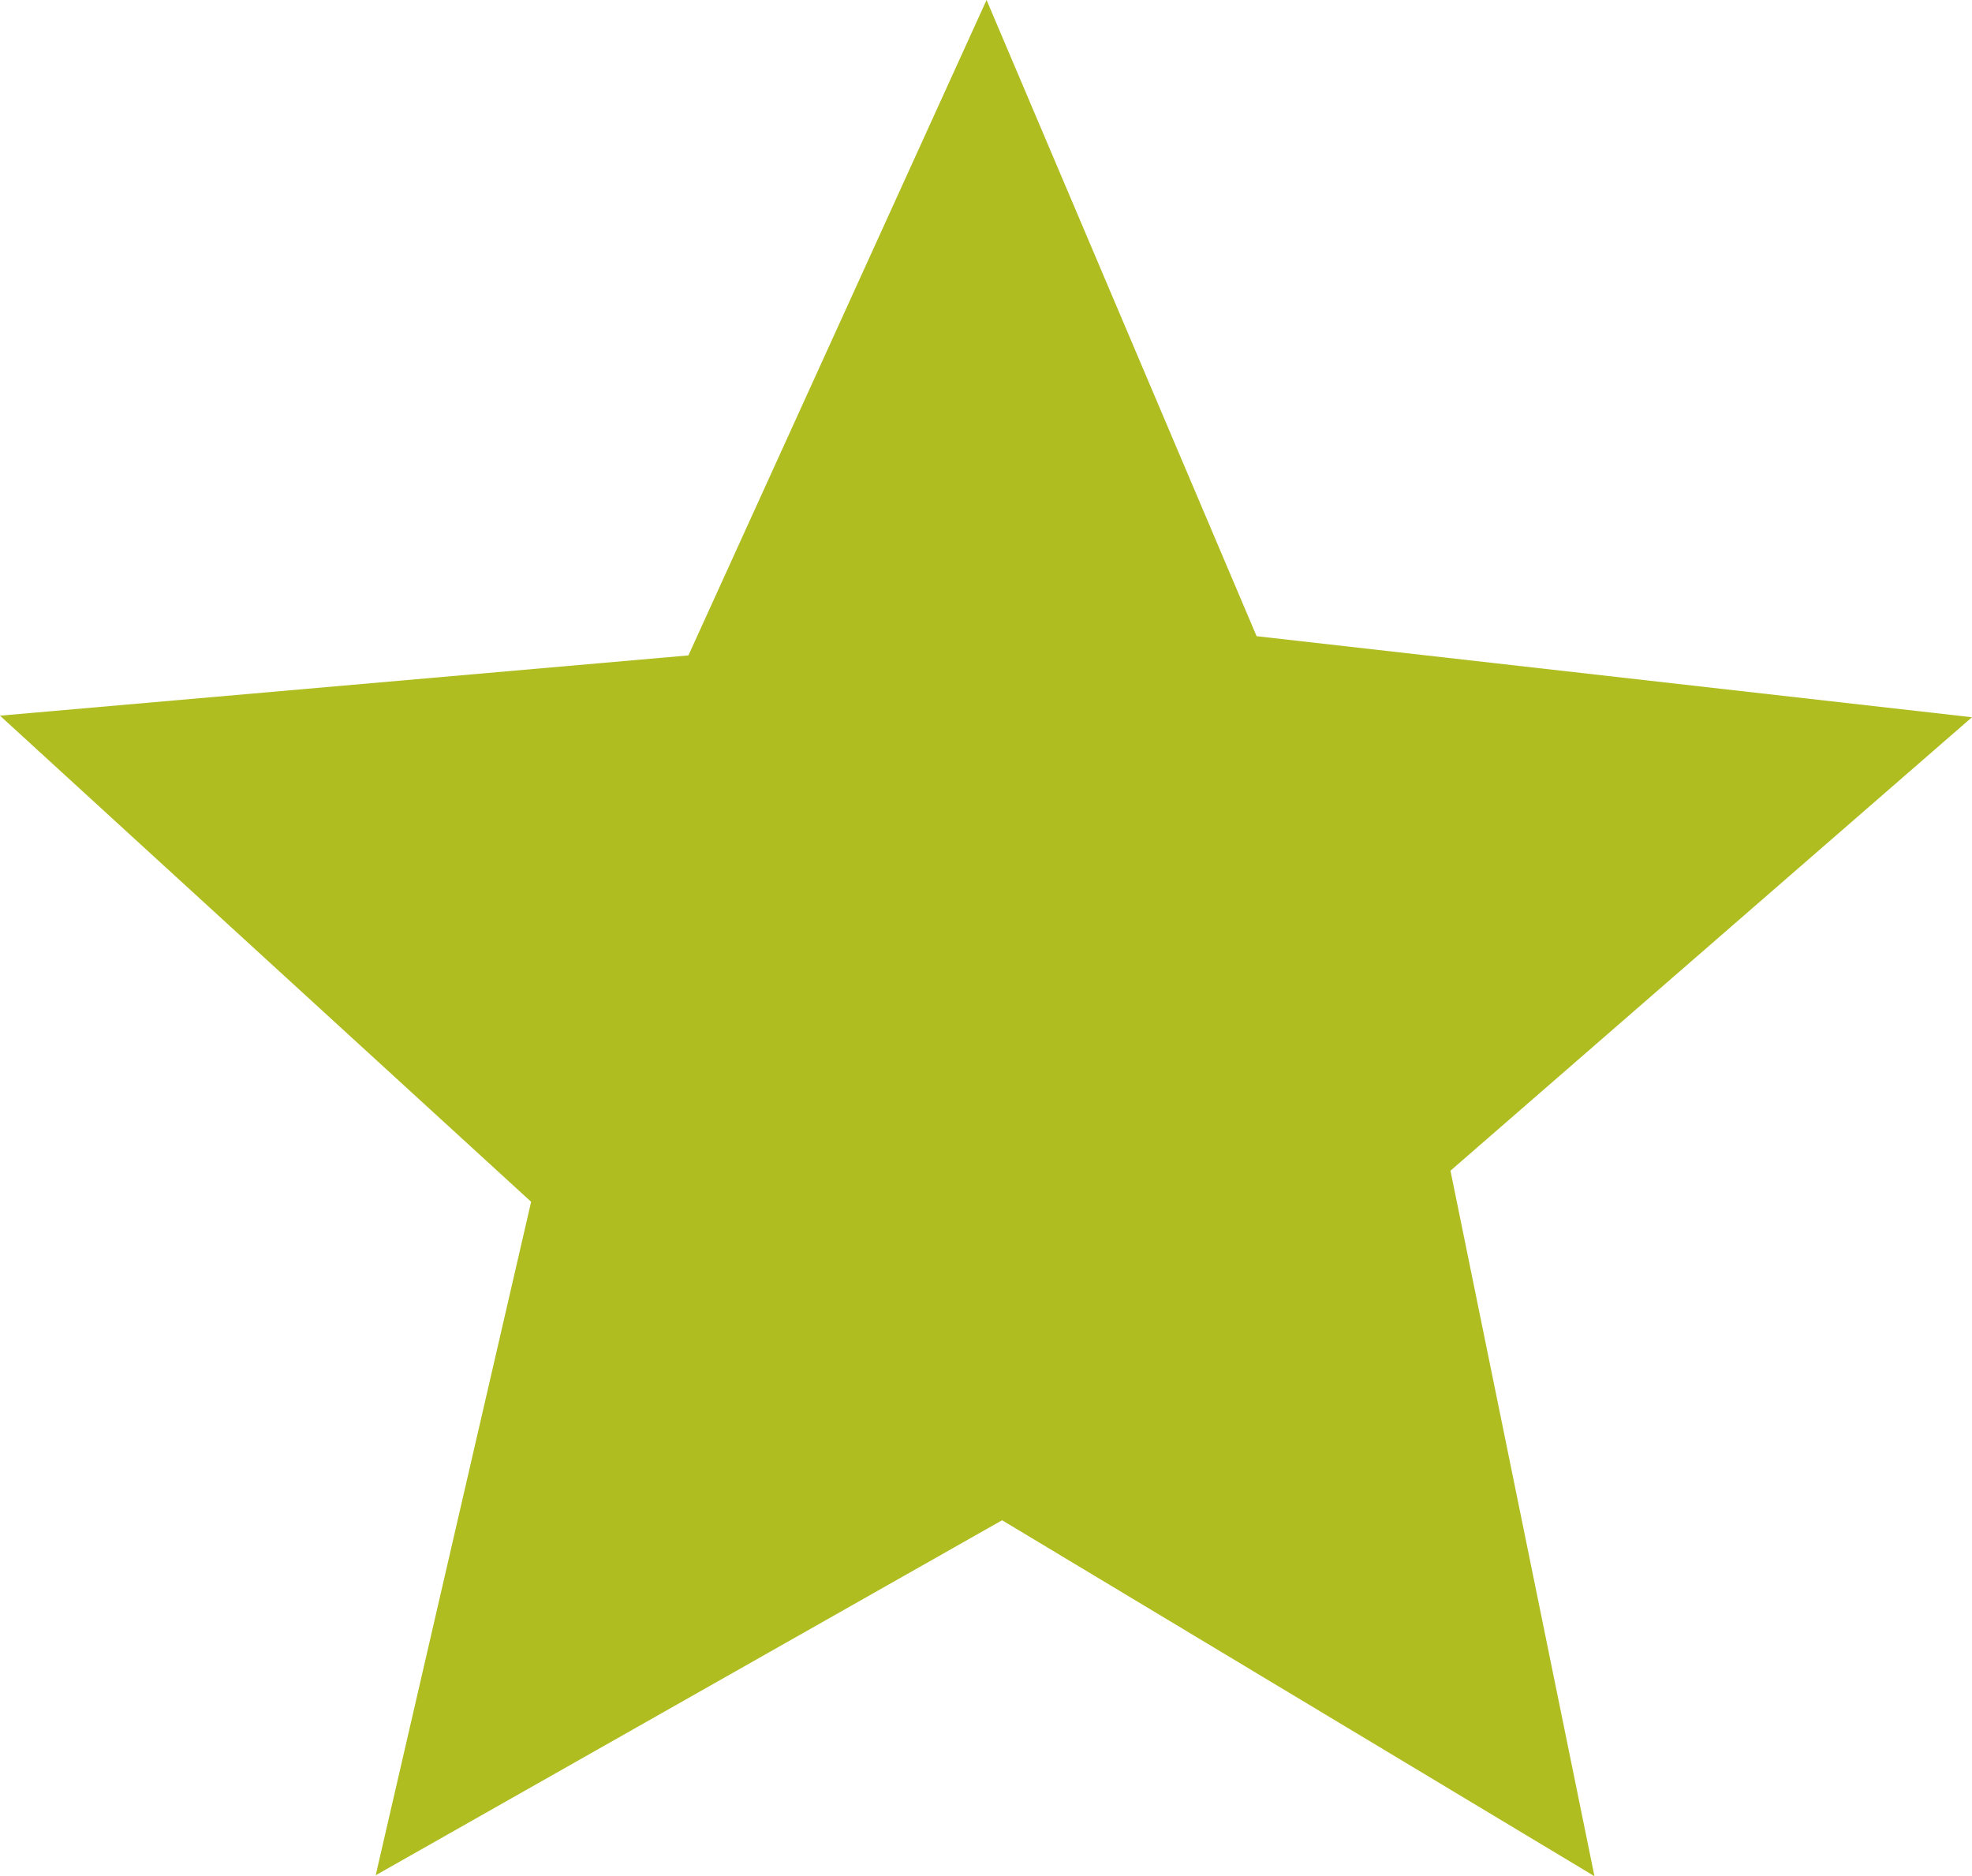 <svg id="Layer_1" data-name="Layer 1" xmlns="http://www.w3.org/2000/svg" viewBox="0 0 167.891 159.714"><title>icon-star</title><polygon points="167.891 61.056 106.984 54.157 83.993 0 58.611 55.793 0 60.923 45.219 102.305 31.986 159.633 85.316 129.414 135.748 159.714 123.489 99.658 167.891 61.056" style="fill:#afbd21"/></svg>